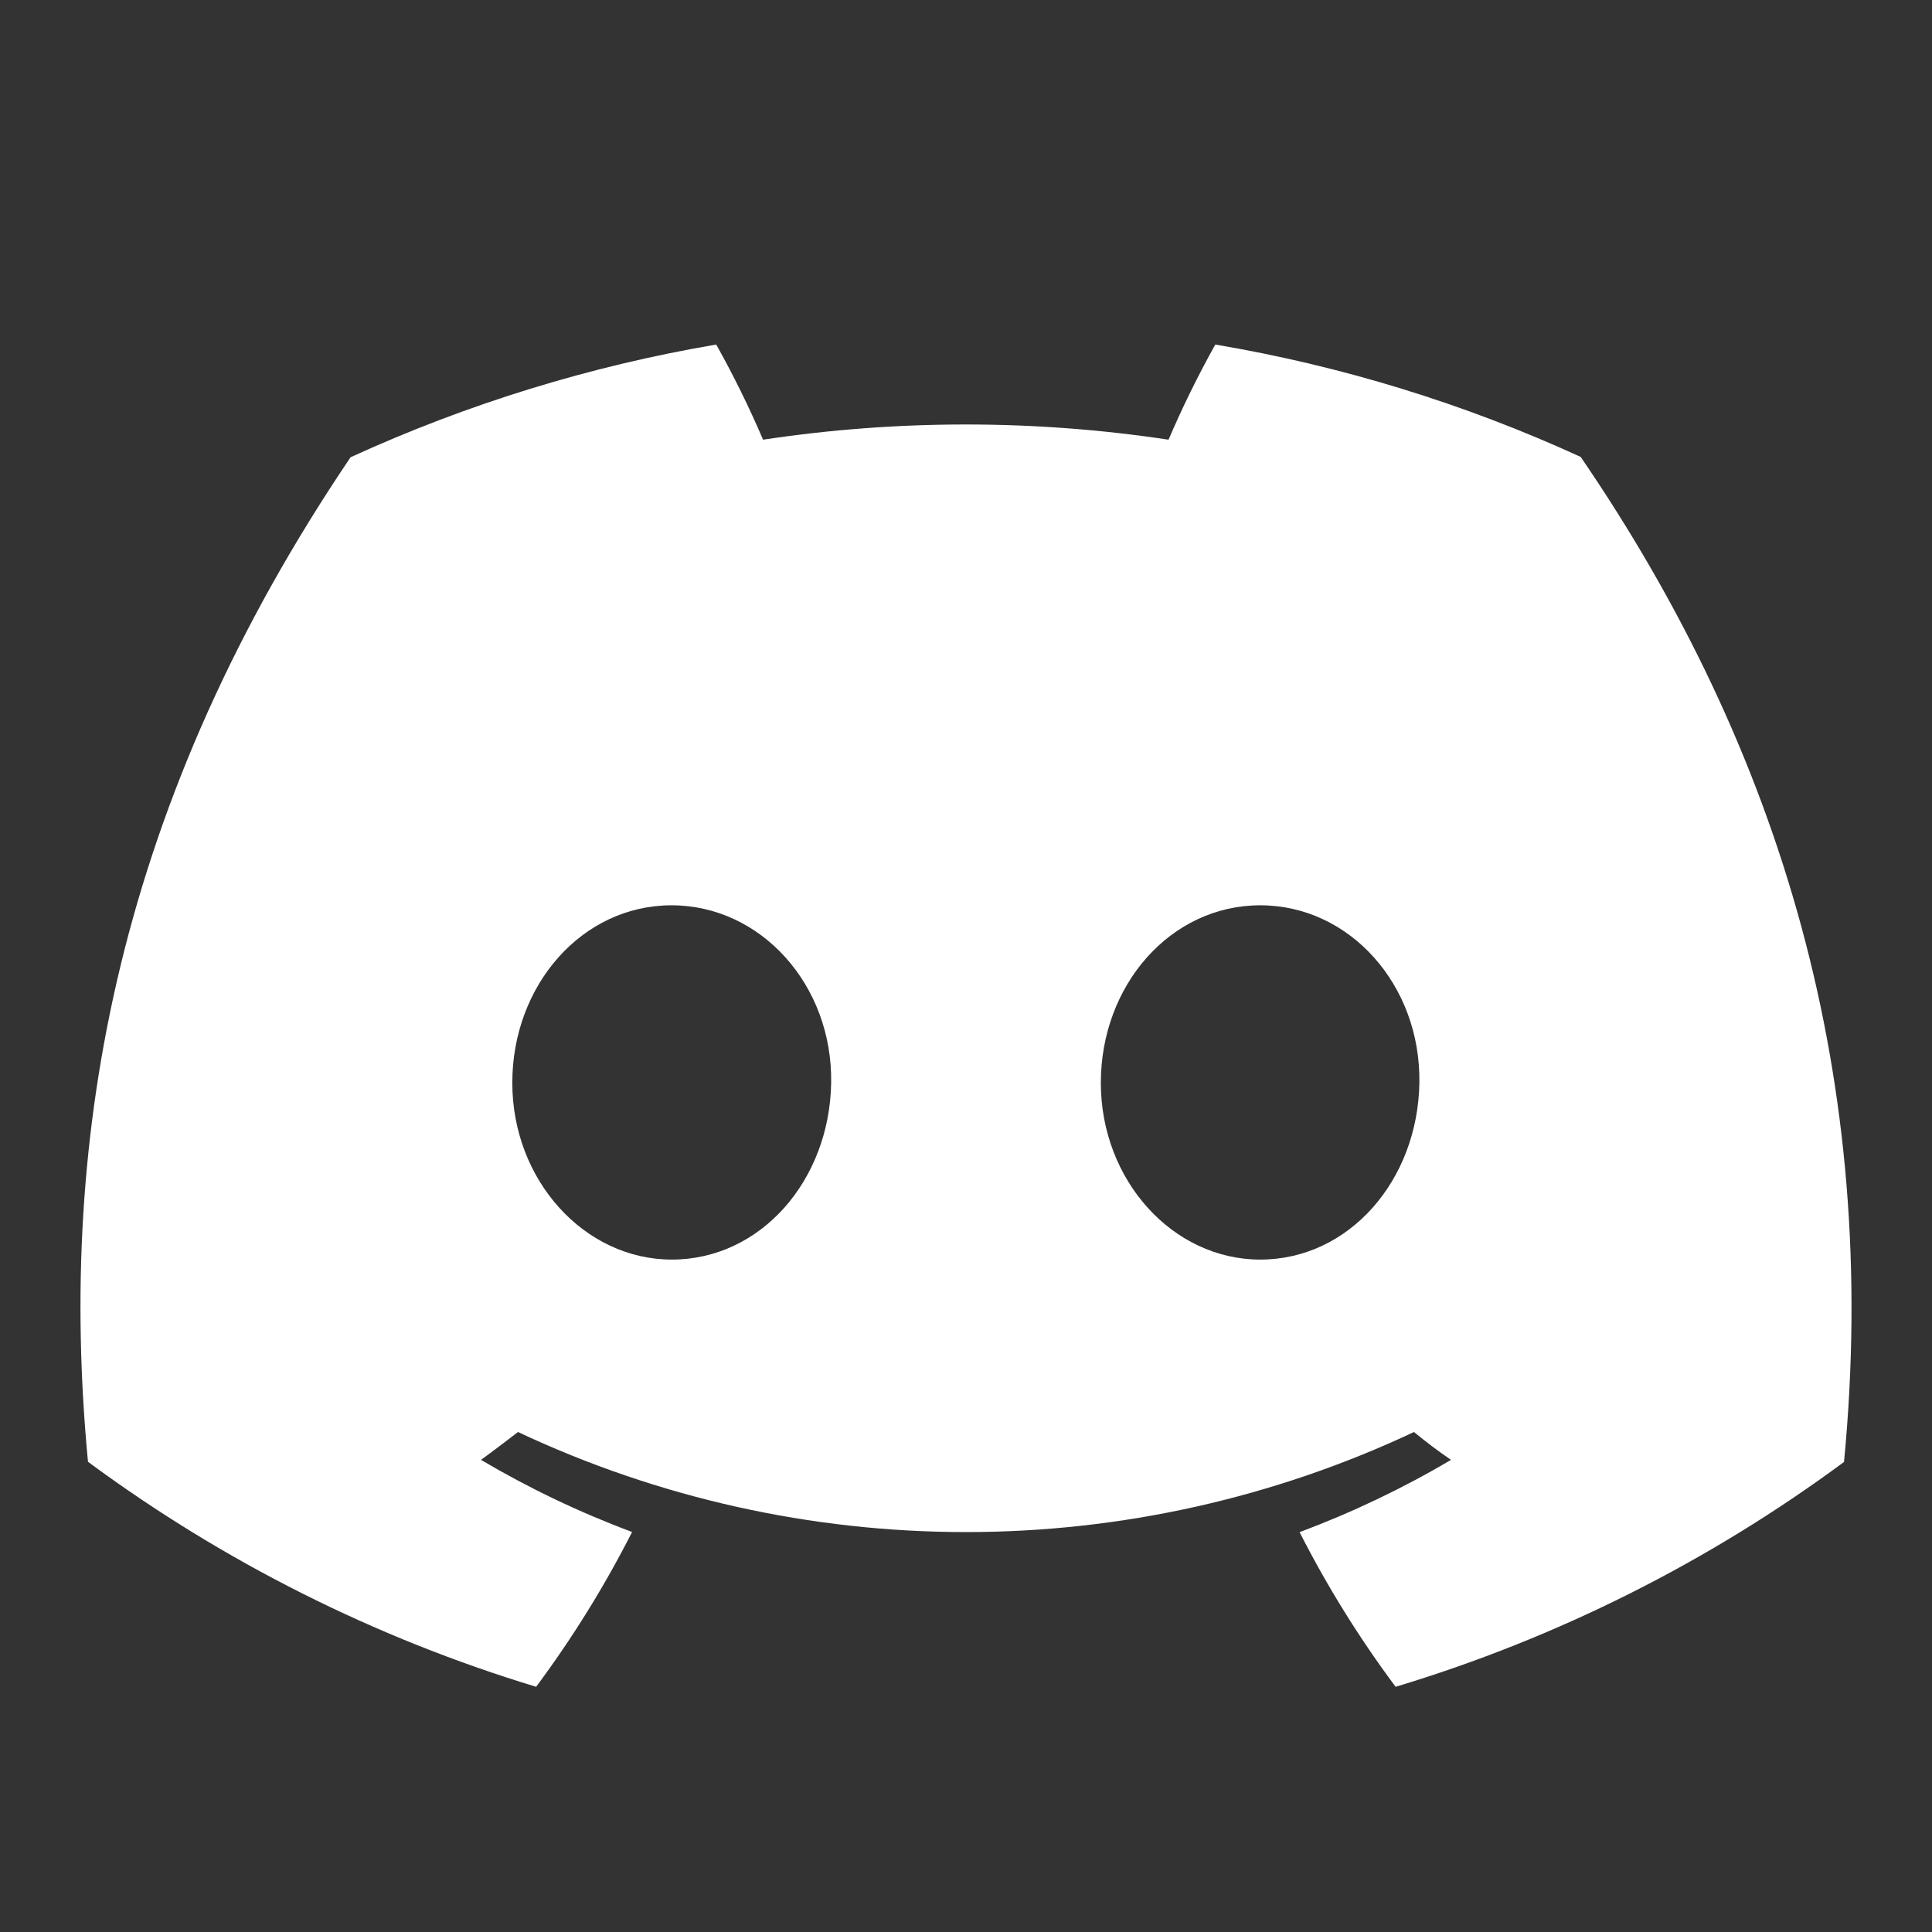 <svg width="24" height="24" viewBox="0 0 24 24" fill="none" xmlns="http://www.w3.org/2000/svg">
<rect x="0" y="0" width="24" height="24" fill="#333333" stroke="none"/>
<path d="M19.636 5.676C18.191 5.014 16.665 4.545 15.097 4.28C14.883 4.663 14.689 5.058 14.516 5.462C12.846 5.21 11.148 5.21 9.479 5.462C9.306 5.058 9.112 4.663 8.897 4.28C7.329 4.547 5.802 5.018 4.355 5.68C1.483 9.929 0.704 14.074 1.093 18.159C2.776 19.402 4.658 20.347 6.66 20.954C7.111 20.348 7.51 19.704 7.852 19.031C7.201 18.788 6.573 18.488 5.975 18.135C6.132 18.021 6.286 17.903 6.435 17.789C8.176 18.608 10.076 19.032 12 19.032C13.924 19.032 15.824 18.608 17.565 17.789C17.715 17.912 17.869 18.029 18.025 18.135C17.426 18.489 16.796 18.789 16.144 19.033C16.486 19.706 16.885 20.348 17.337 20.954C19.34 20.35 21.224 19.405 22.907 18.161C23.363 13.423 22.126 9.317 19.636 5.676ZM8.345 15.647C7.26 15.647 6.364 14.662 6.364 13.451C6.364 12.239 7.229 11.246 8.342 11.246C9.455 11.246 10.344 12.239 10.325 13.451C10.306 14.662 9.451 15.647 8.345 15.647ZM15.655 15.647C14.568 15.647 13.675 14.662 13.675 13.451C13.675 12.239 14.54 11.246 15.655 11.246C16.769 11.246 17.651 12.239 17.632 13.451C17.613 14.662 16.76 15.647 15.655 15.647Z" fill="white"/>
</svg>
